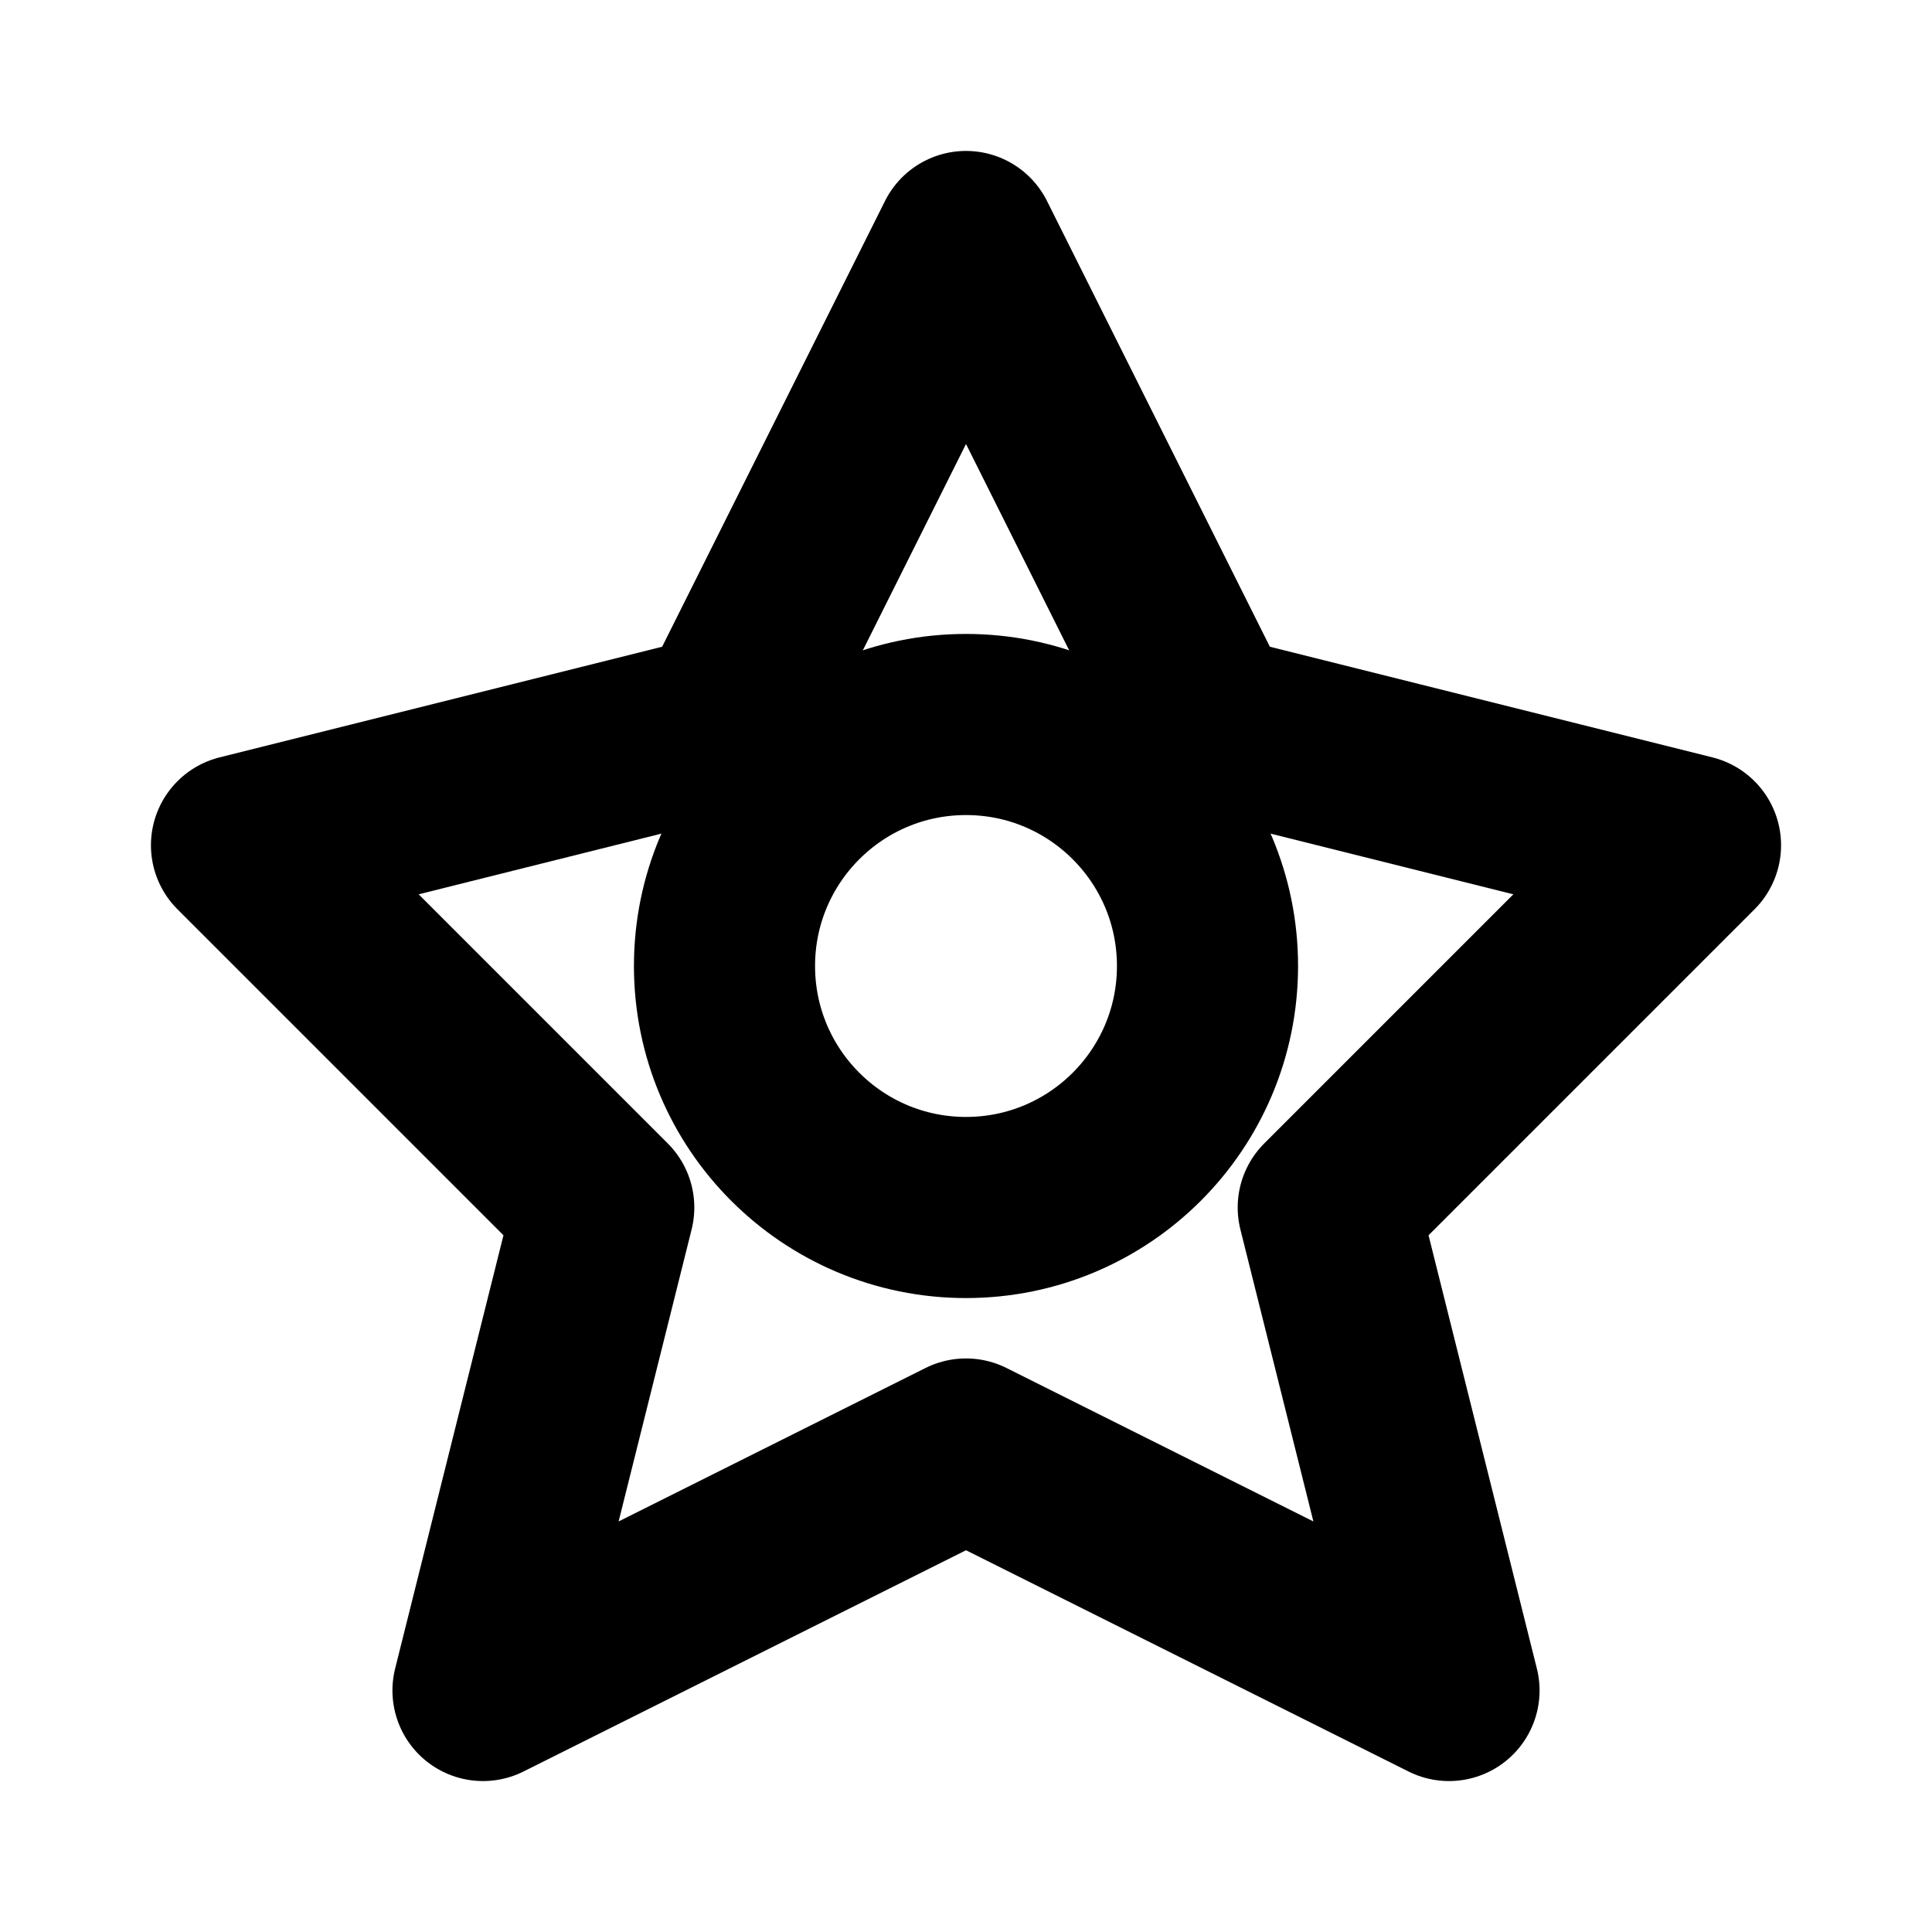 <svg xmlns="http://www.w3.org/2000/svg" viewBox="0 0 16 16" fill="none">
  <path d="M8 2L10 6 14 7 11 10 12 14 8 12 4 14 5 10 2 7 6 6 8 2z" stroke="currentColor" stroke-width="1.5" fill="none" stroke-linejoin="round"/>
  <circle cx="8" cy="8" r="2" stroke="currentColor" stroke-width="1.5" fill="none"/>
</svg>

